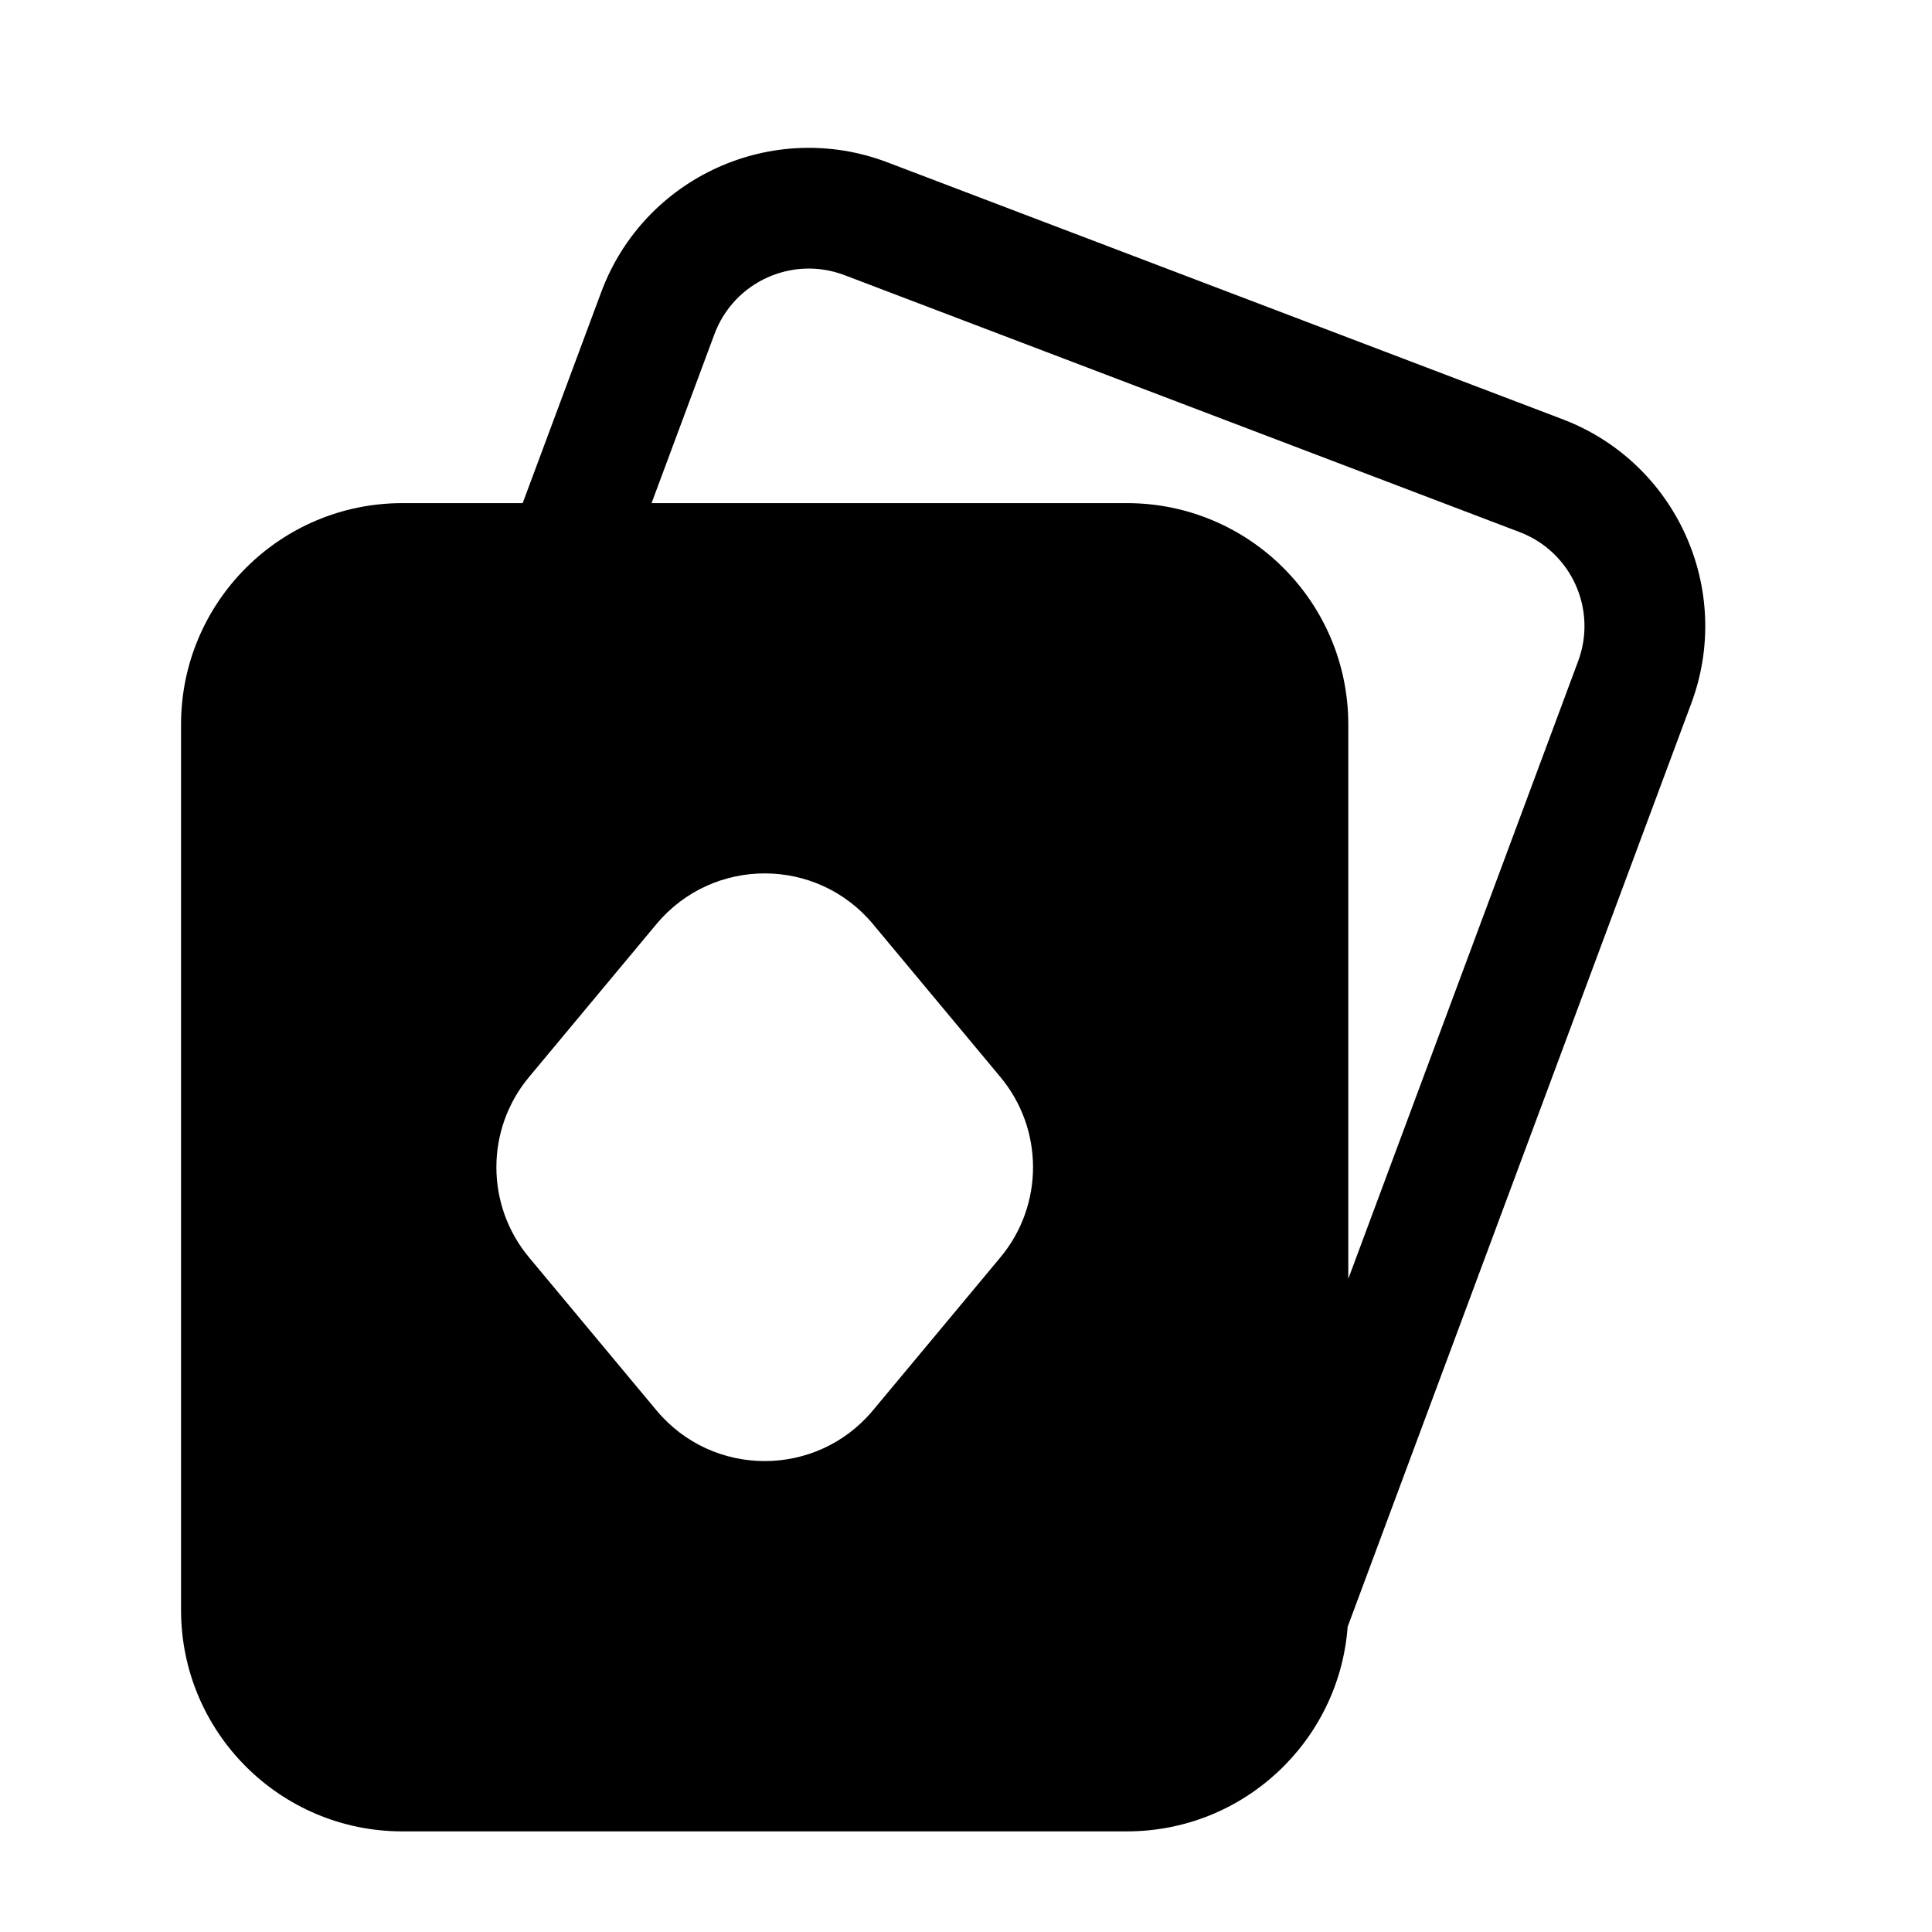 <svg width="24" height="24" viewBox="0 0 24 24" xmlns="http://www.w3.org/2000/svg">
    <path fill-rule="evenodd" clip-rule="evenodd" d="M11.025 2.017C9.598 1.474 8.002 2.197 7.469 3.628L6.493 6.25H4.999C3.48 6.25 2.249 7.481 2.249 9L2.249 20C2.249 21.519 3.48 22.75 4.999 22.75L13.999 22.75C15.448 22.75 16.635 21.63 16.741 20.208L21.01 8.737C21.537 7.321 20.823 5.745 19.411 5.208L11.025 2.017ZM16.749 15.886L19.604 8.214C19.844 7.57 19.519 6.854 18.878 6.61L10.491 3.418C9.843 3.172 9.117 3.5 8.875 4.151L8.094 6.25L13.999 6.25C15.518 6.25 16.749 7.481 16.749 9L16.749 15.886ZM8.155 11.479C8.855 10.64 10.144 10.64 10.844 11.479L12.427 13.379C12.968 14.028 12.968 14.971 12.427 15.62L10.844 17.52C10.144 18.36 8.855 18.36 8.155 17.52L6.572 15.62C6.031 14.971 6.031 14.028 6.572 13.379L8.155 11.479Z"/>
</svg>
